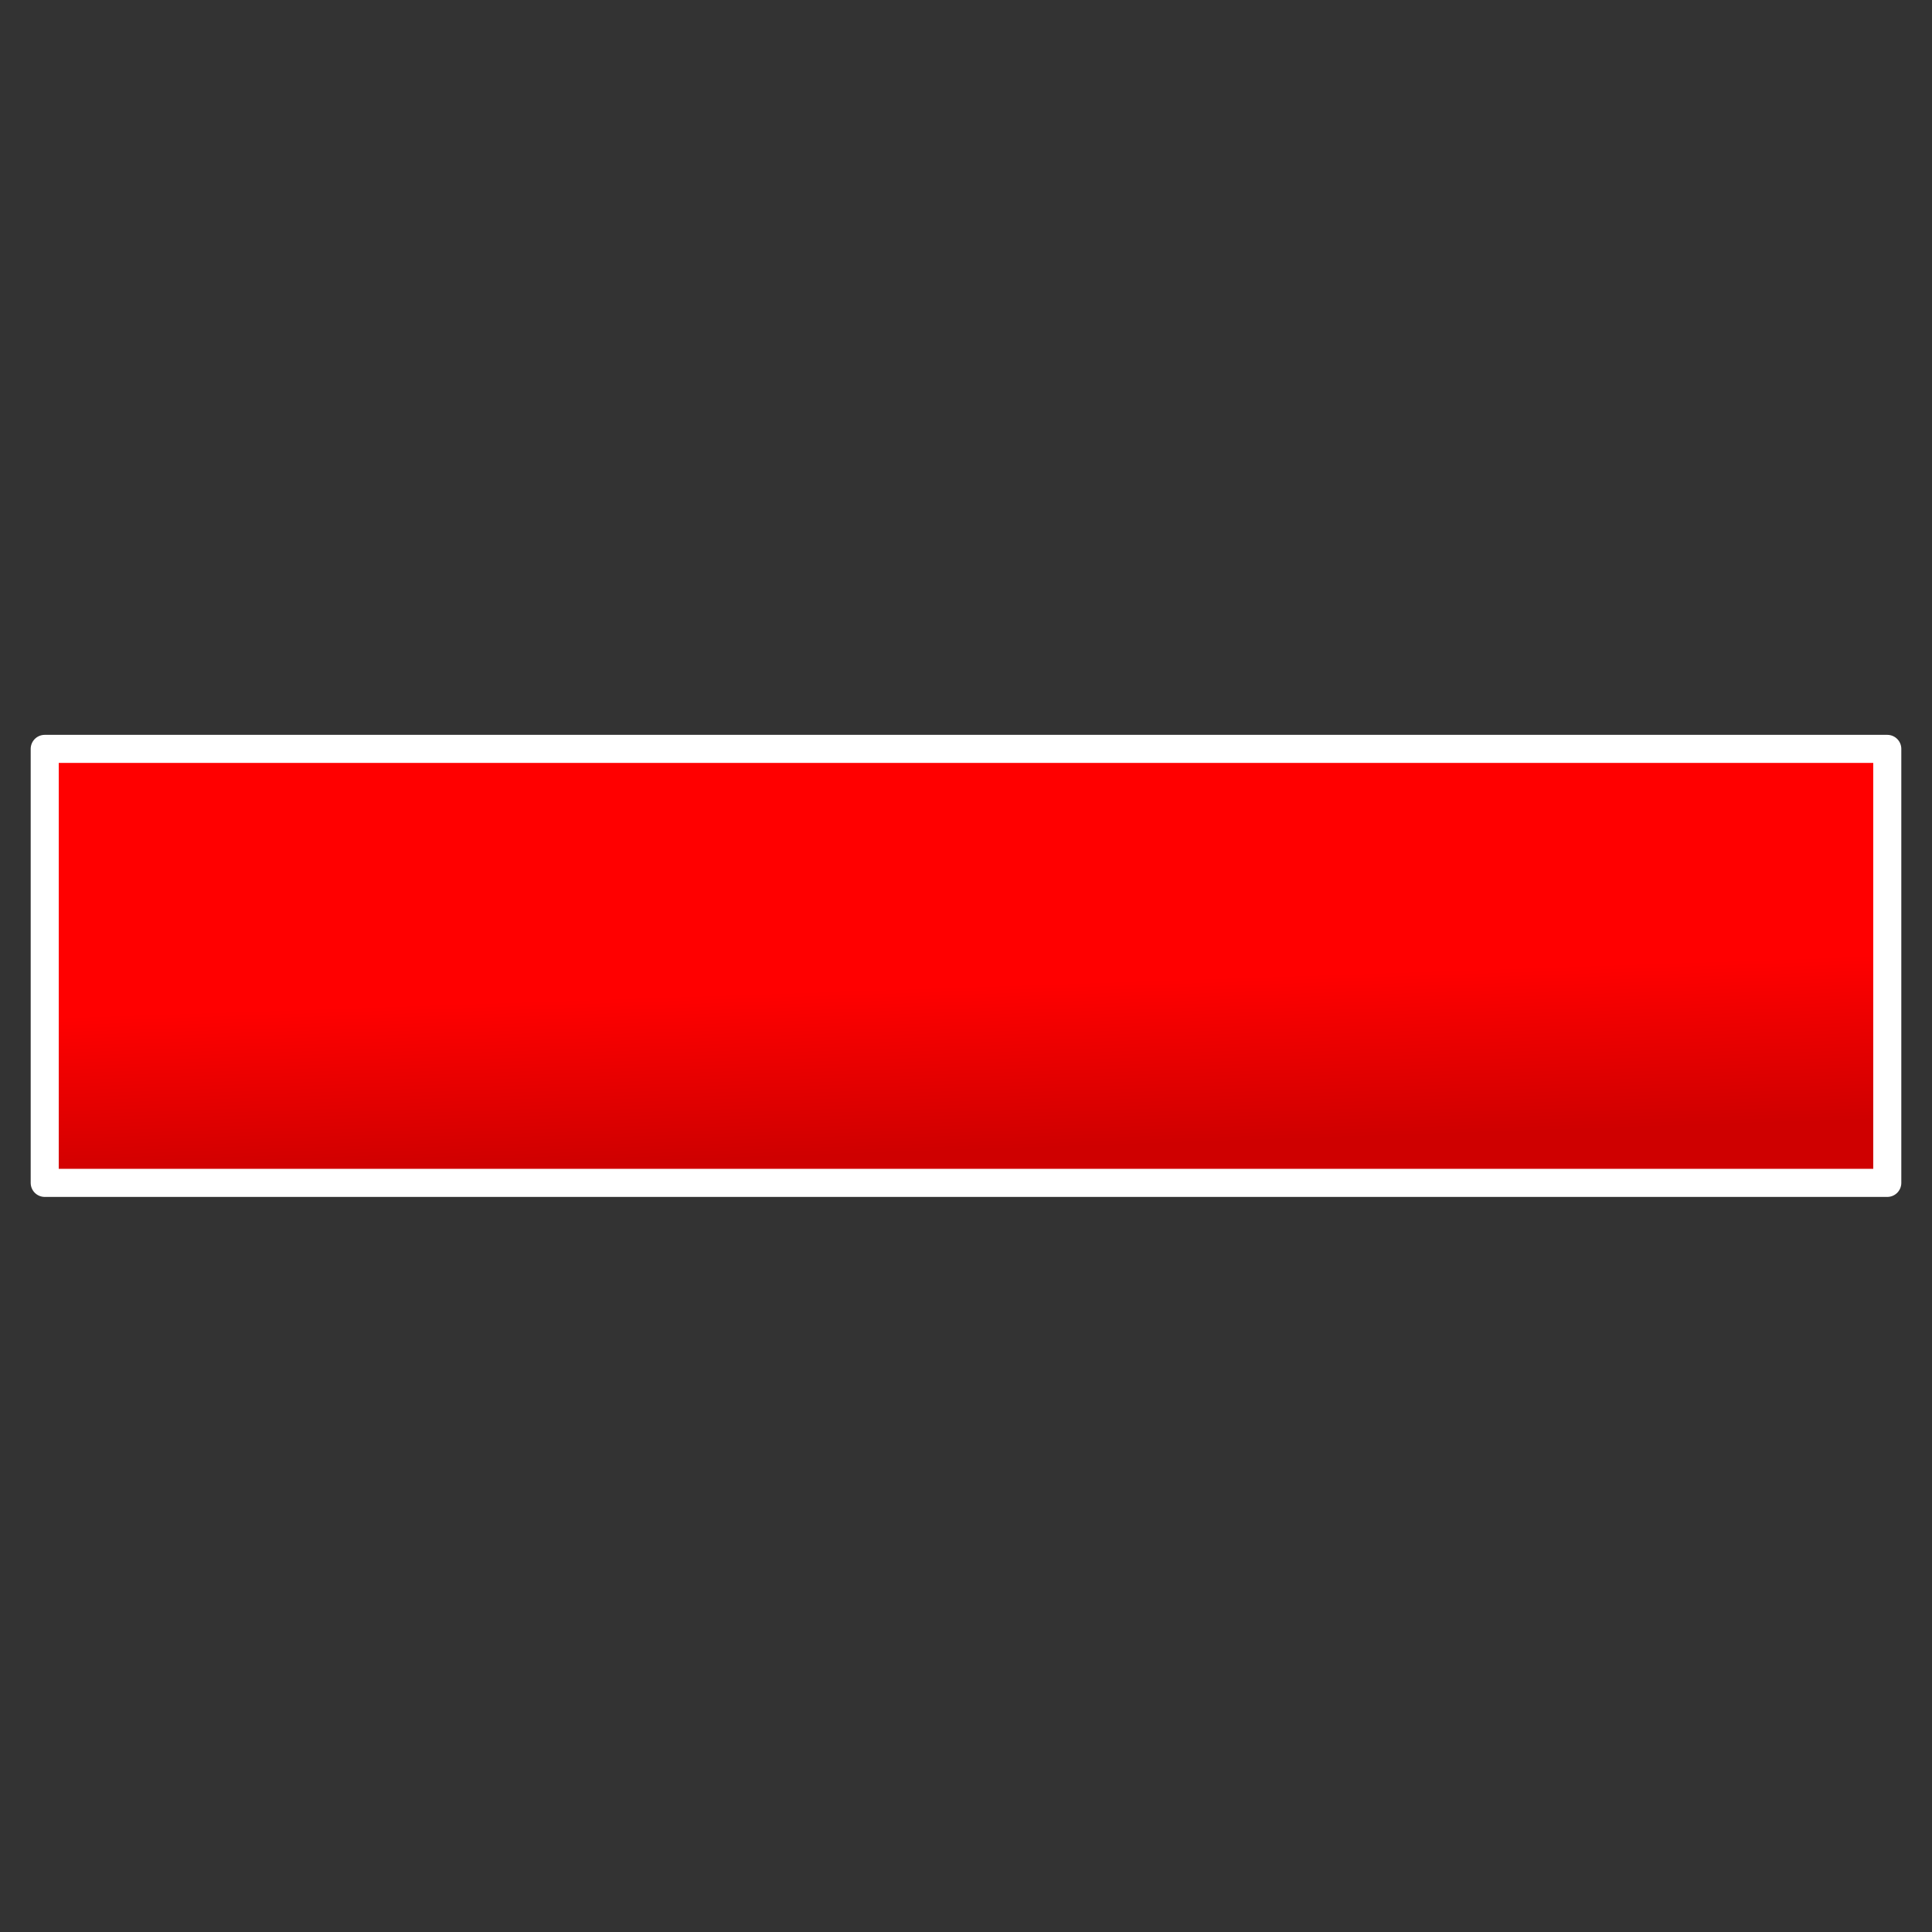 <svg height="32" viewBox="0 0 8.467 8.467" width="32" xmlns="http://www.w3.org/2000/svg" xmlns:xlink="http://www.w3.org/1999/xlink"><rect x="0" y="0" width="8.467" height="8.467" fill="#333333" stroke="none"/><linearGradient id="a" gradientTransform="matrix(.256 0 0 .256 .134 .134)" gradientUnits="userSpaceOnUse" x1="15.733" x2="15.913" y1="13.879" y2="19.182"><stop offset="0" stop-color="#f00"/><stop offset=".468" stop-color="#f00"/><stop offset="1" stop-color="#cf0000"/></linearGradient><path d="m.196 3.282h8.075v1.902h-8.075z" fill="url(#a)" stroke="#fff" stroke-linecap="round" stroke-linejoin="round" stroke-width=".123"/></svg>